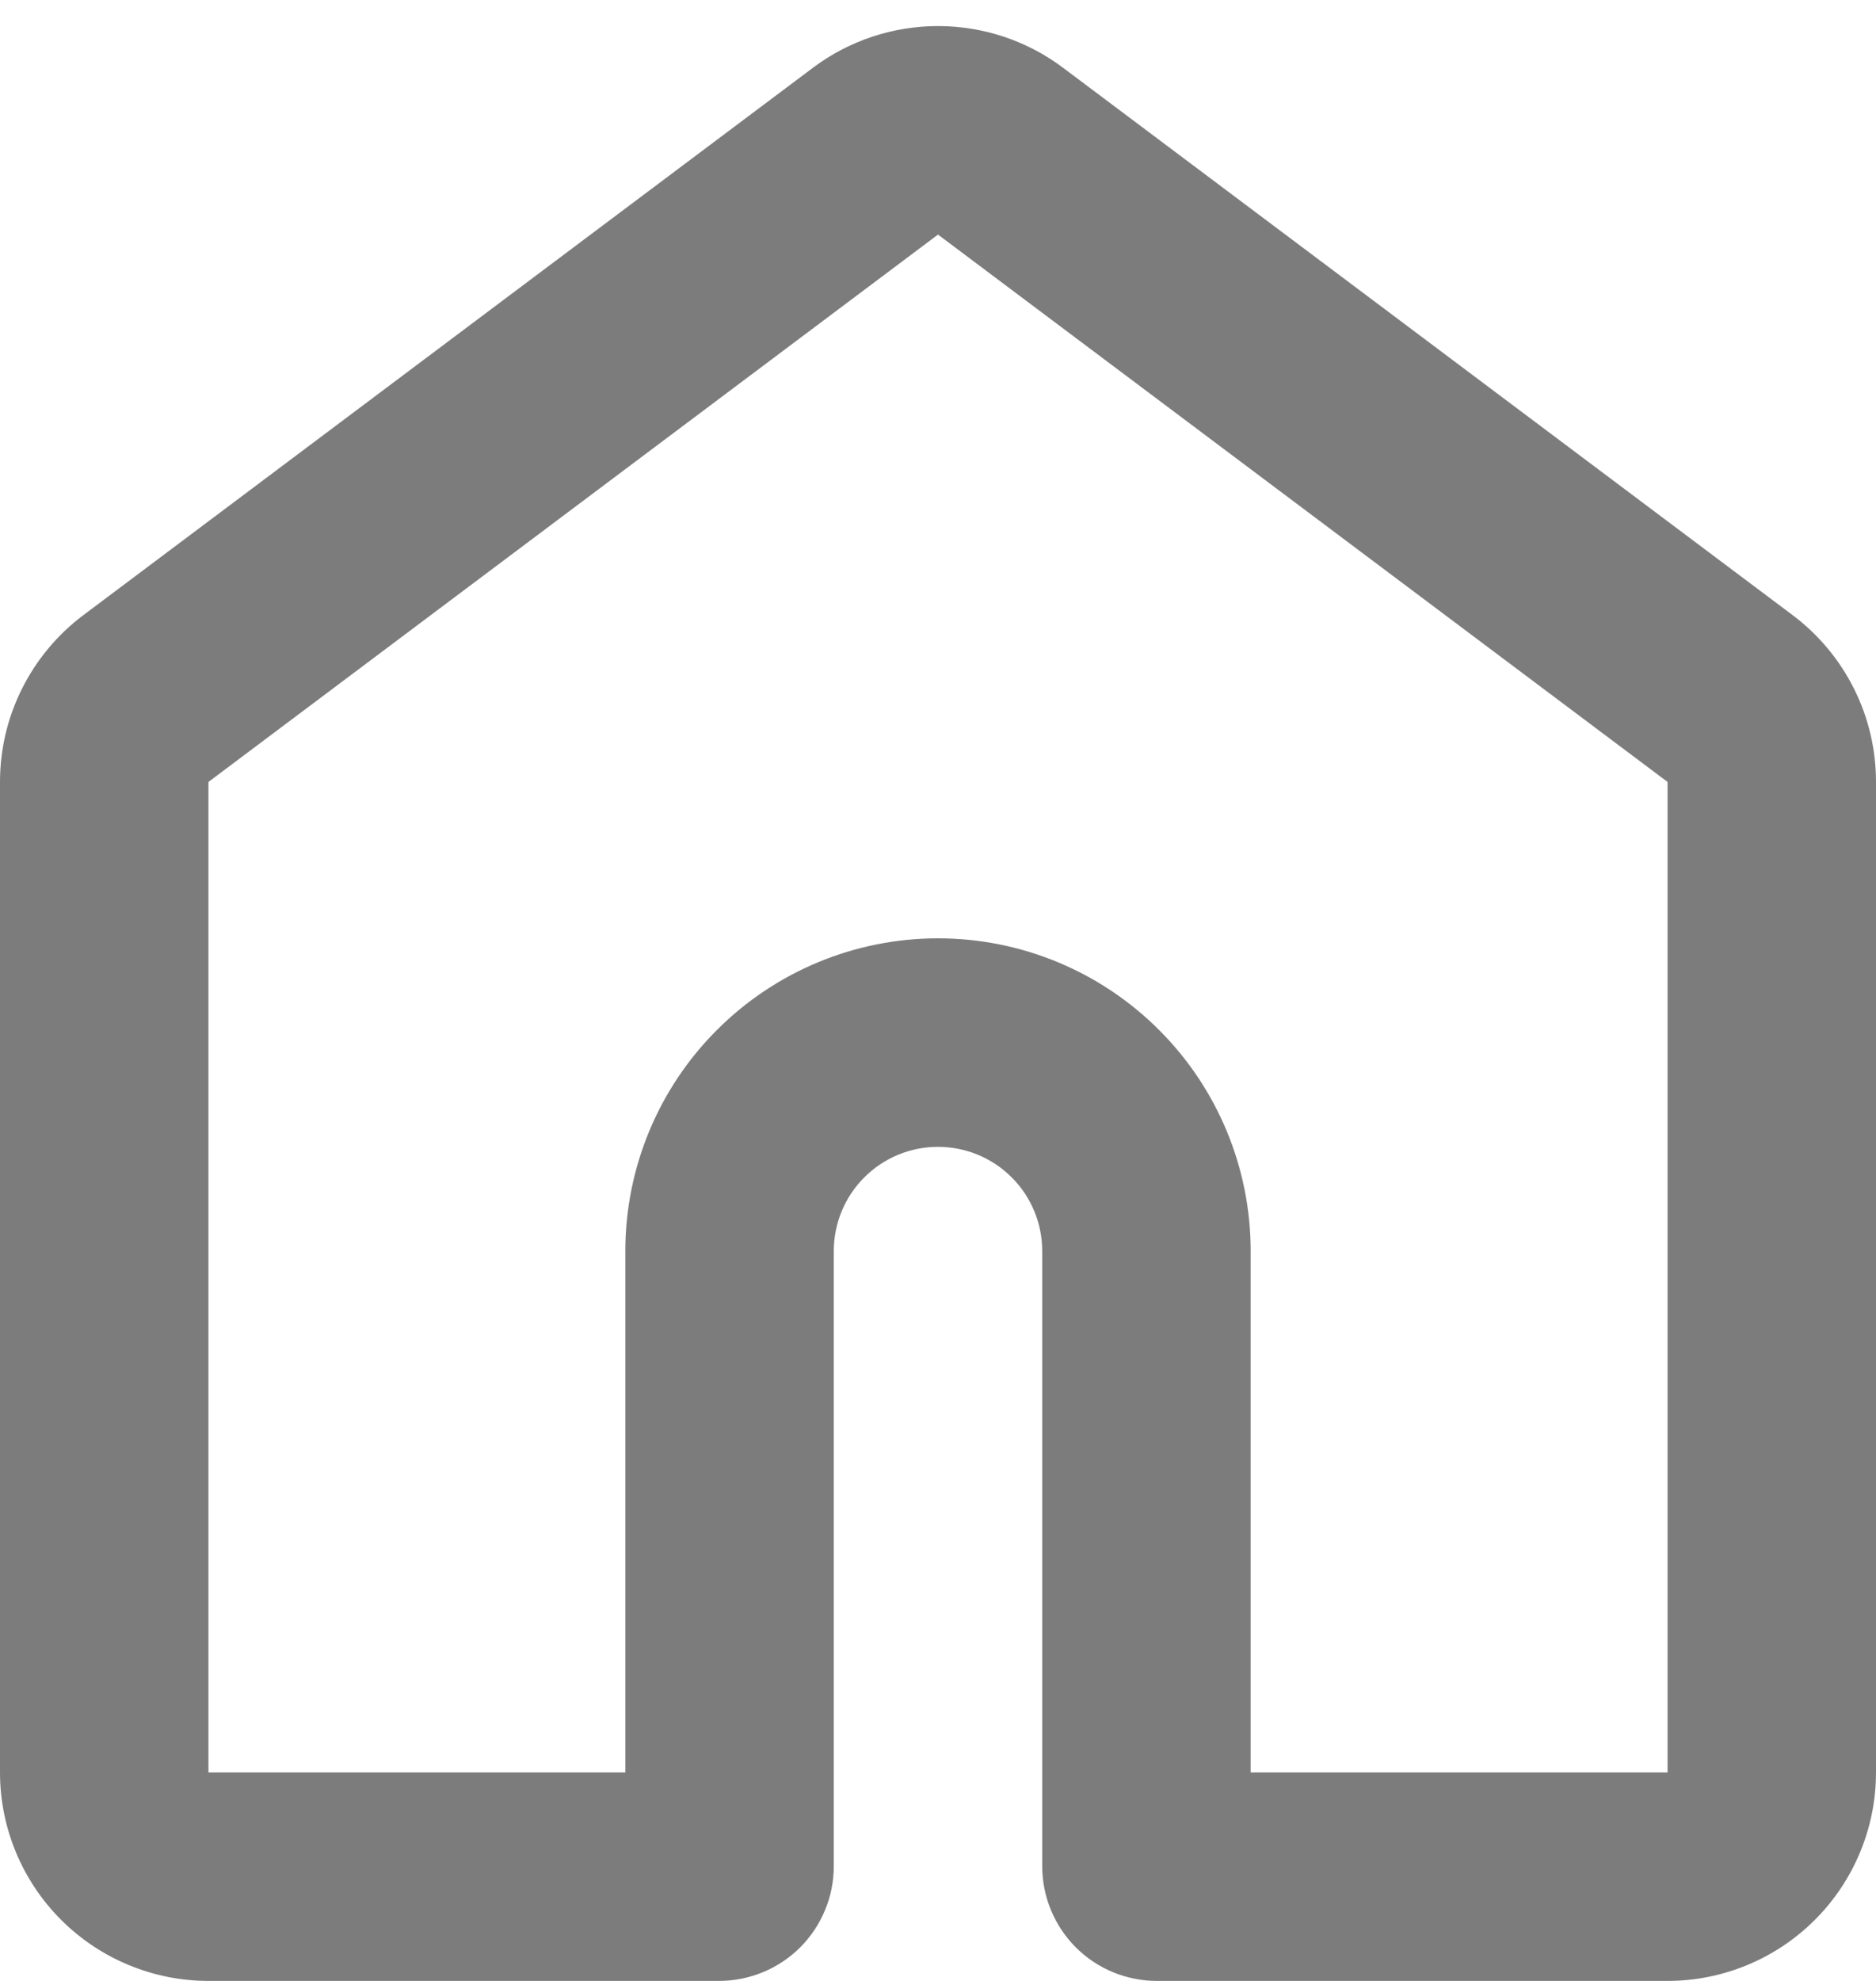 <svg width="18" height="19" viewBox="0 0 18 19" fill="none" xmlns="http://www.w3.org/2000/svg">
<path fill-rule="evenodd" clip-rule="evenodd" d="M7.8 0.65C8.146 0.39 8.567 0.25 9 0.25C9.433 0.25 9.854 0.39 10.2 0.65L17.2 5.9C17.448 6.086 17.65 6.328 17.789 6.606C17.928 6.883 18 7.19 18 7.5V17C18 17.53 17.789 18.039 17.414 18.414C17.039 18.789 16.53 19 16 19H11.1C10.808 19 10.528 18.884 10.322 18.678C10.116 18.471 10 18.192 10 17.9V12C10 11.735 9.895 11.48 9.707 11.293C9.52 11.105 9.265 11 9 11C8.735 11 8.48 11.105 8.293 11.293C8.105 11.48 8 11.735 8 12V17.9C8 18.044 7.972 18.188 7.916 18.321C7.861 18.454 7.78 18.576 7.678 18.678C7.576 18.78 7.454 18.861 7.321 18.916C7.187 18.971 7.044 19 6.9 19H2C1.47 19 0.961 18.789 0.586 18.414C0.211 18.039 0 17.53 0 17V7.5C0 7.19 0.072 6.883 0.211 6.606C0.35 6.328 0.552 6.086 0.8 5.9L7.8 0.65ZM9 2.25L2 7.5V17H6V12C6 11.204 6.316 10.441 6.879 9.879C7.441 9.316 8.204 9 9 9C9.796 9 10.559 9.316 11.121 9.879C11.684 10.441 12 11.204 12 12V17H16V7.5L9 2.25Z" fill="#7C7C7C"/>
</svg>
